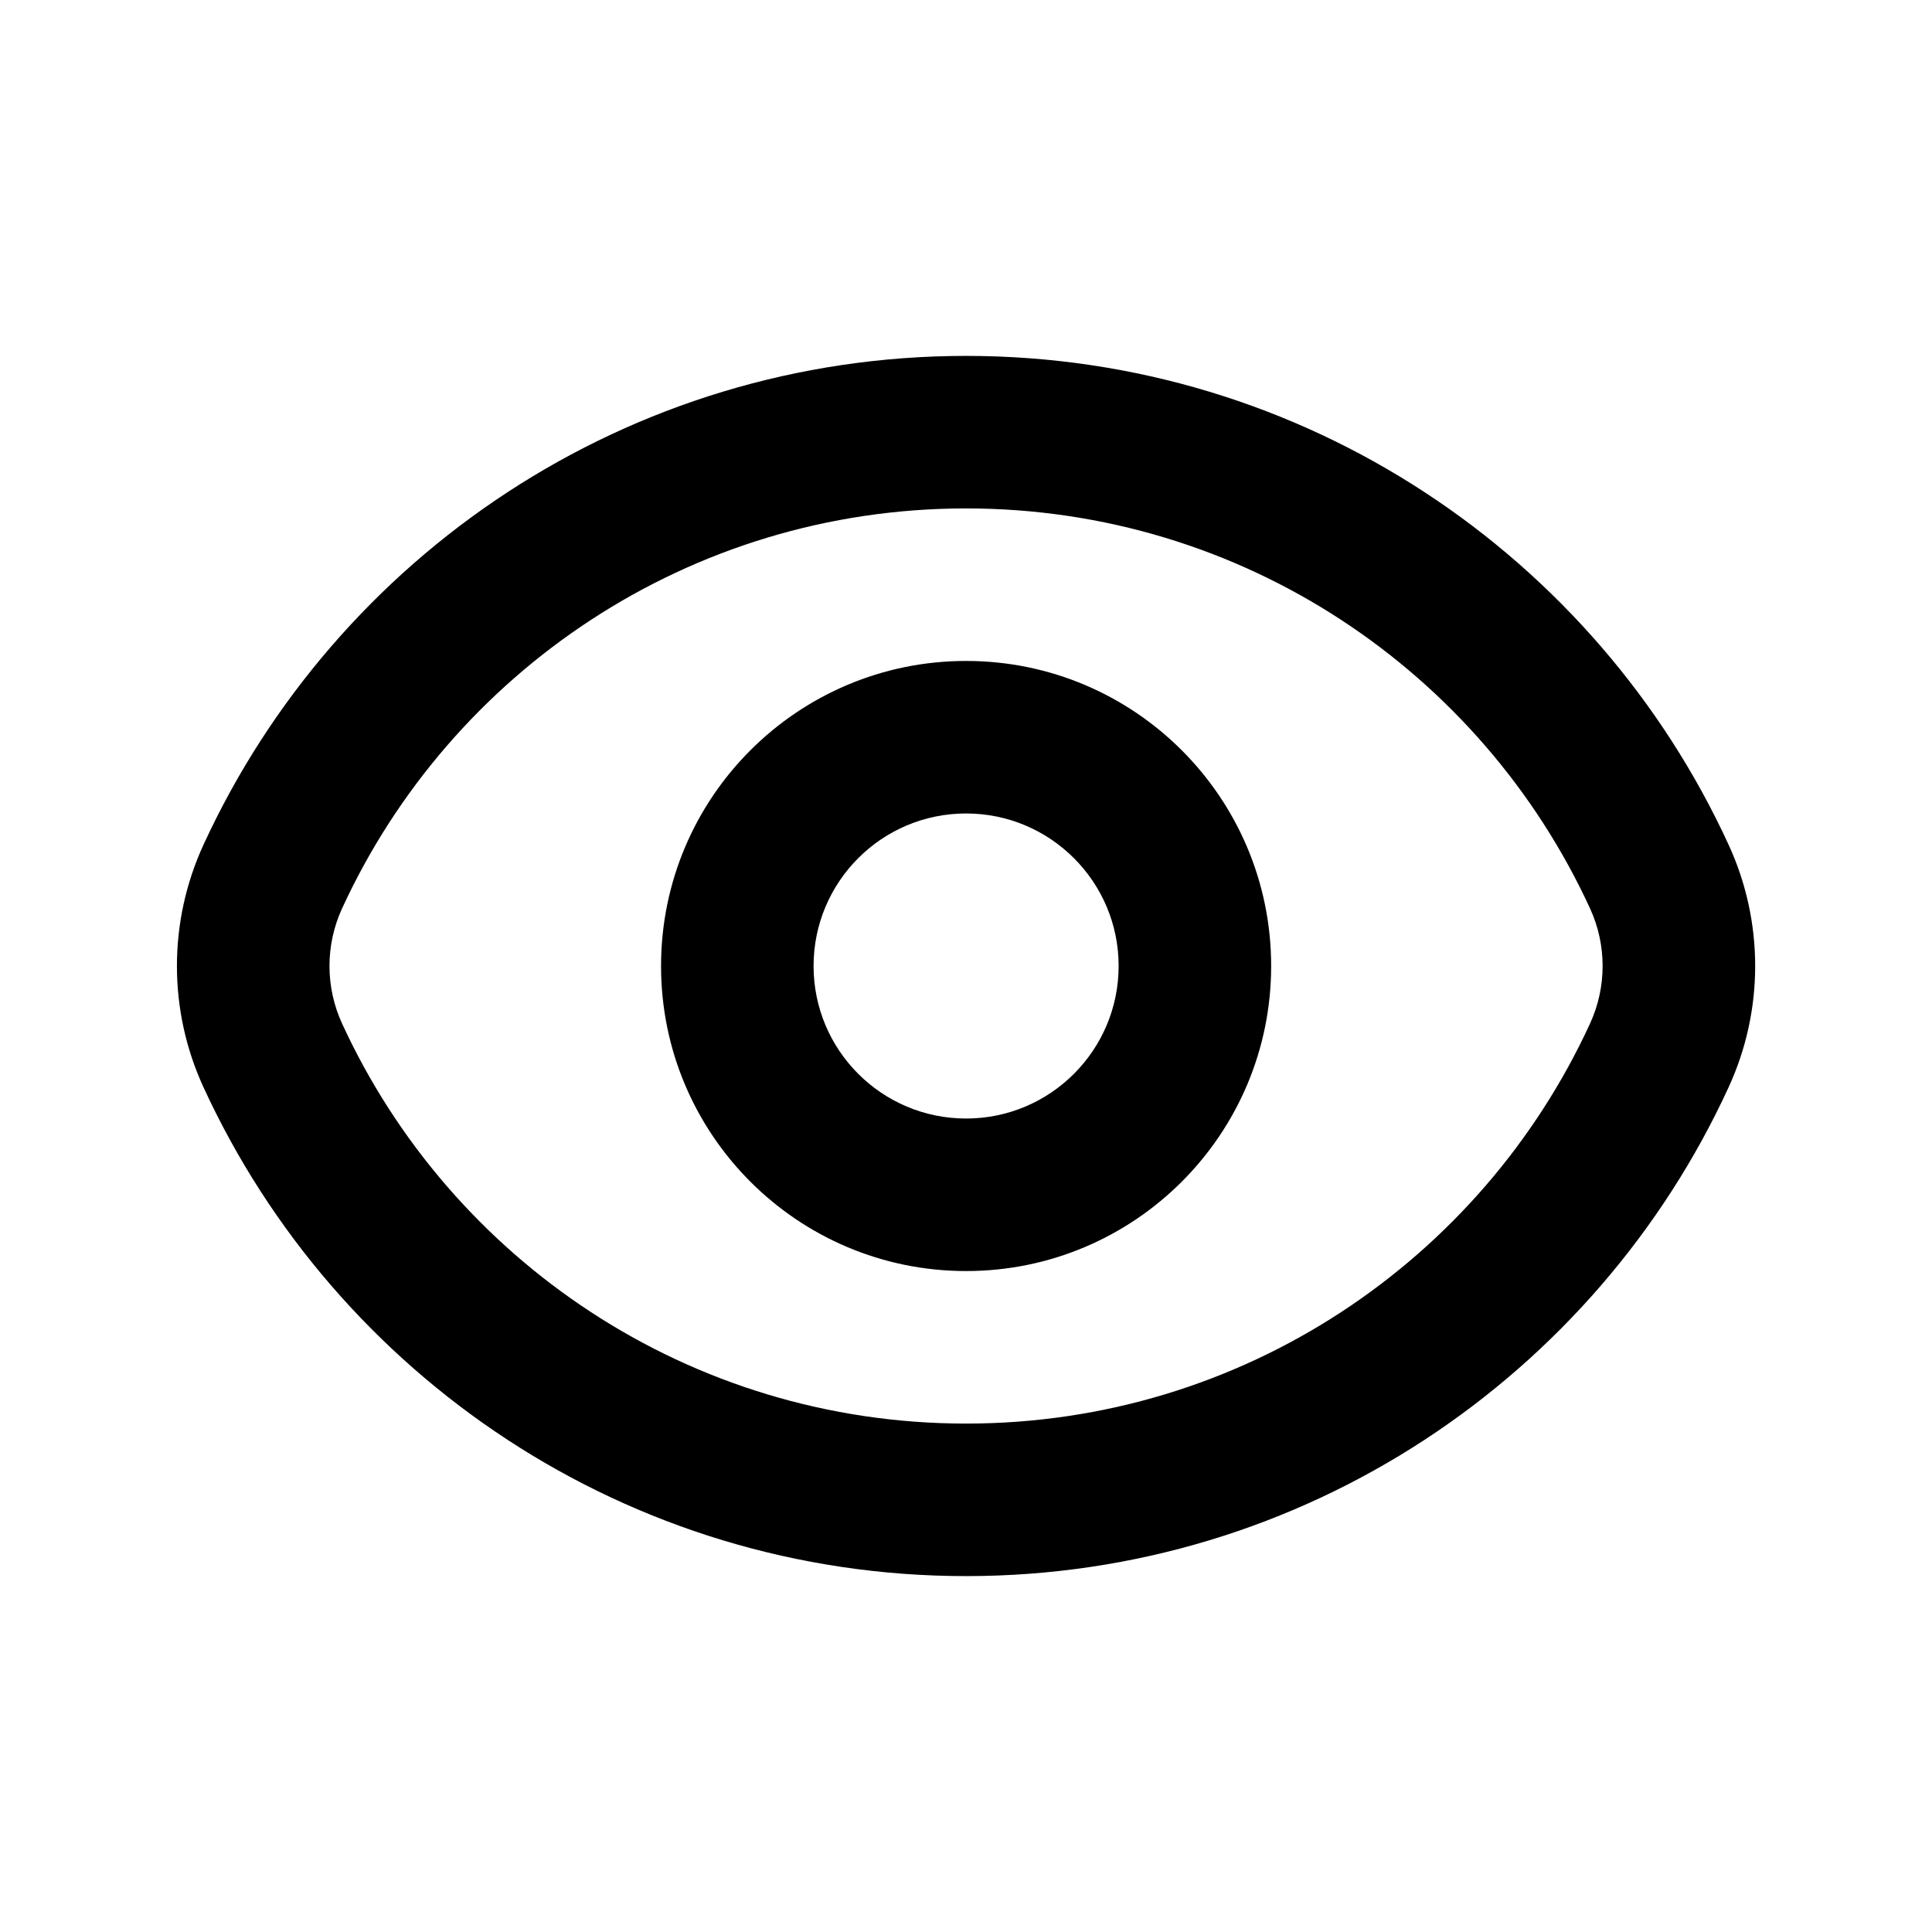 <svg viewBox="0 0 19 19" xmlns="http://www.w3.org/2000/svg">
<g id="eye">
<path id="Icon (Stroke)" fill-rule="evenodd" clip-rule="evenodd" d="M9.501 5C6.779 5 4.432 6.611 3.364 8.934C3.199 9.293 3.199 9.707 3.364 10.066C4.432 12.389 6.779 14 9.501 14C12.222 14 14.569 12.389 15.637 10.066C15.802 9.707 15.802 9.293 15.637 8.934C14.569 6.611 12.222 5 9.501 5ZM2.001 8.308C3.305 5.472 6.171 3.5 9.501 3.5C12.83 3.5 15.697 5.472 17 8.308C17.348 9.064 17.348 9.936 17 10.692C15.697 13.528 12.83 15.5 9.501 15.5C6.171 15.5 3.305 13.528 2.001 10.692C1.653 9.936 1.653 9.064 2.001 8.308ZM9.501 8C8.672 8 8.001 8.672 8.001 9.5C8.001 10.328 8.672 11 9.501 11C10.329 11 11.001 10.328 11.001 9.5C11.001 8.672 10.329 8 9.501 8ZM6.501 9.5C6.501 7.843 7.844 6.5 9.501 6.5C11.157 6.5 12.501 7.843 12.501 9.5C12.501 11.157 11.157 12.5 9.501 12.5C7.844 12.5 6.501 11.157 6.501 9.5Z"/>
</g>
</svg>

